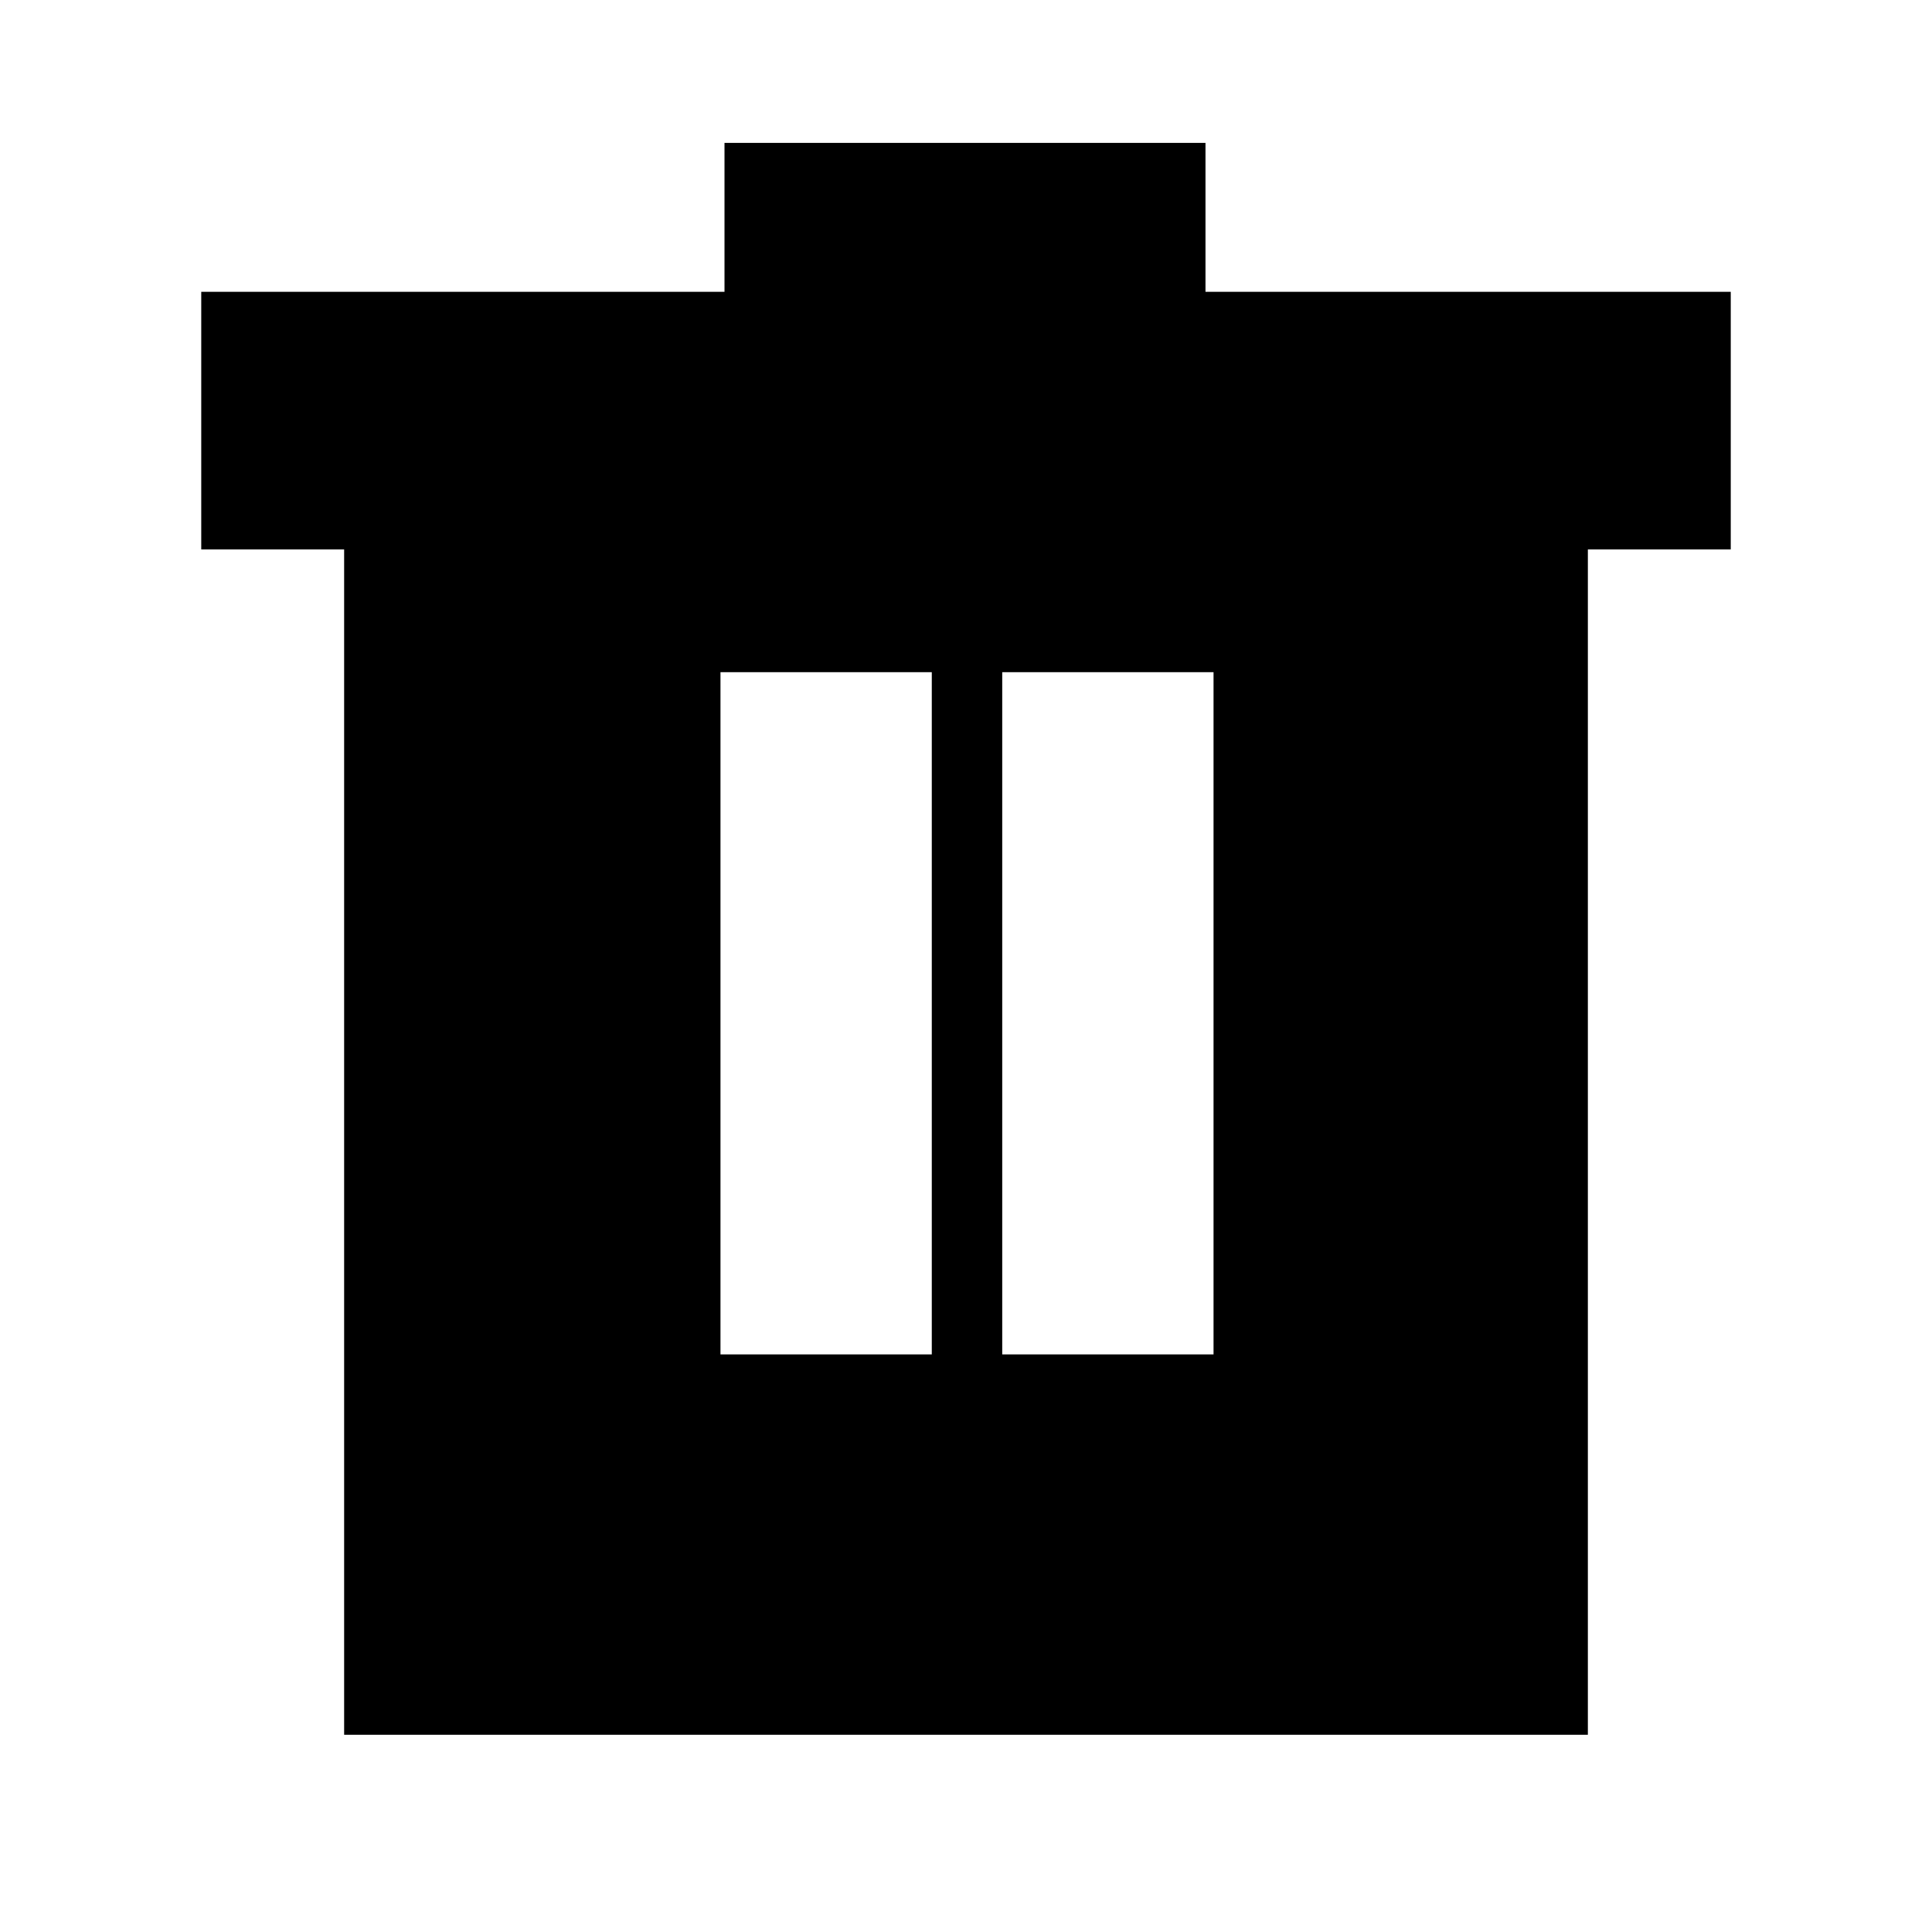 <svg xmlns="http://www.w3.org/2000/svg" height="20" viewBox="0 -960 960 960" width="20"><path d="M358-287h105v-339H358v339Zm140 0h105v-339H498v339ZM171-98v-589h-71v-128h260v-74h239v74h261v128h-71v589H171Z"/></svg>